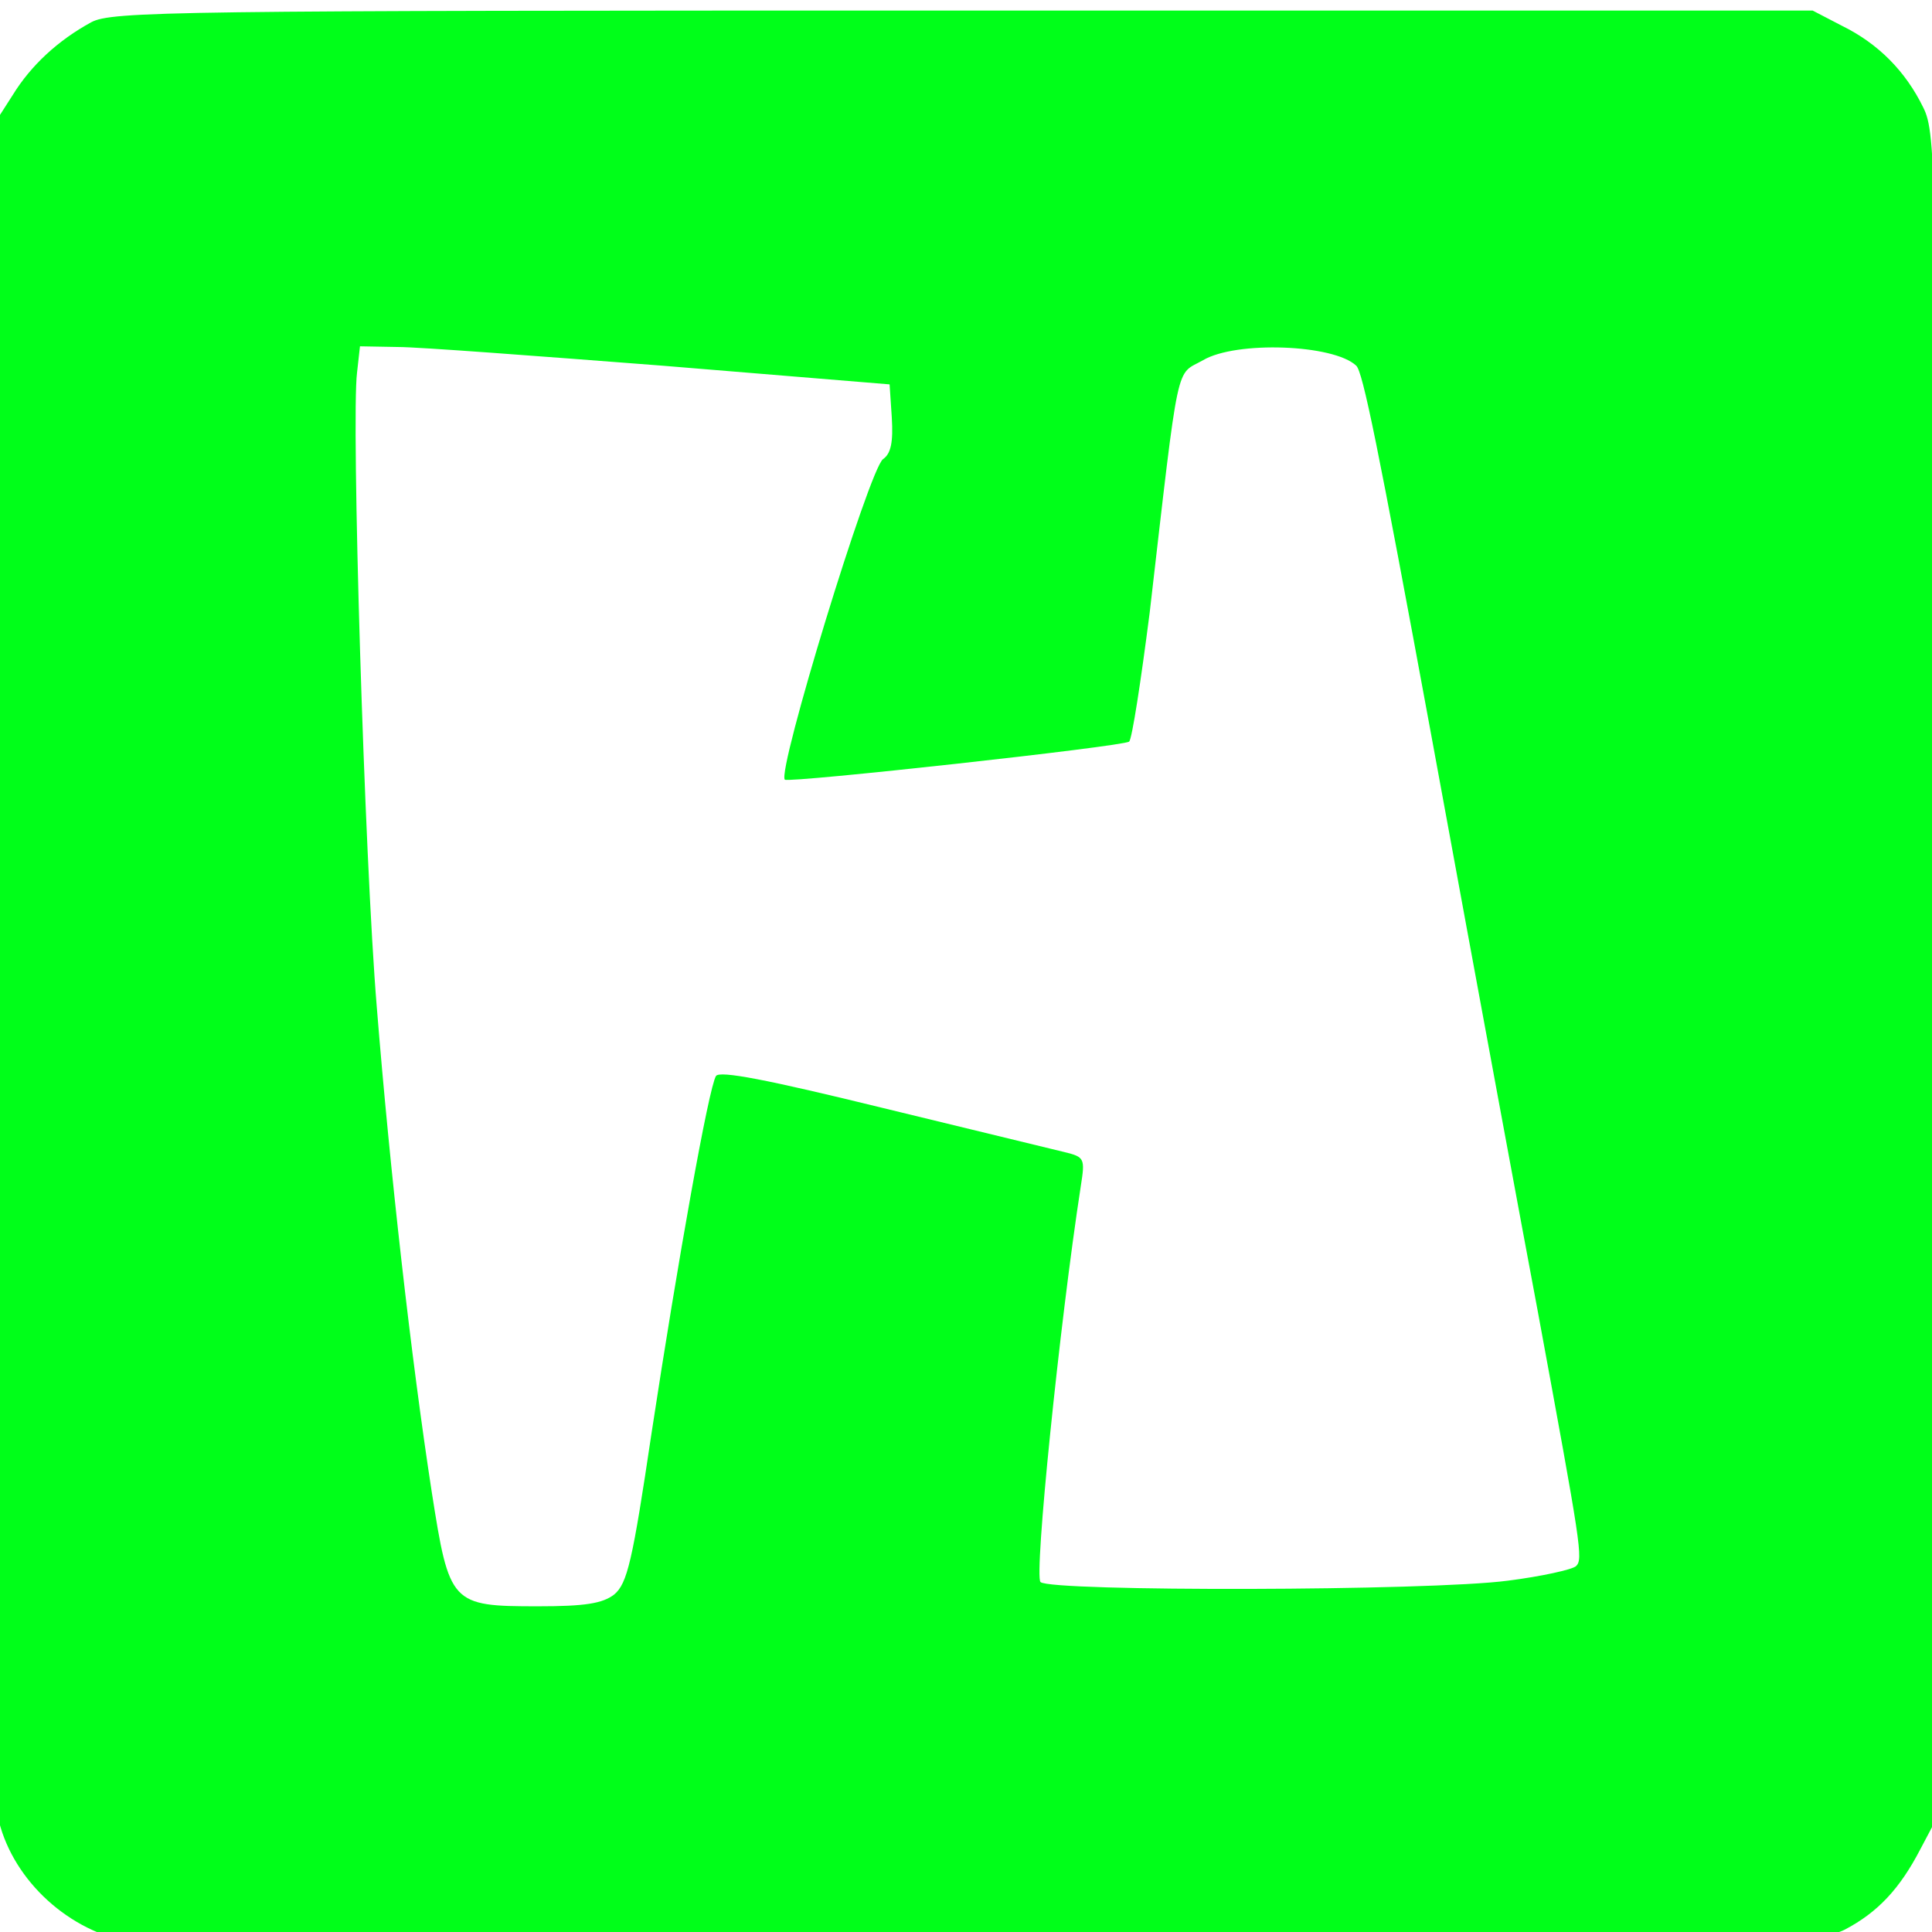 <?xml version="1.0" encoding="UTF-8" standalone="no"?>
<!-- Created with Inkscape (http://www.inkscape.org/) -->

<svg
   width="48"
   height="48"
   viewBox="0 0 48 48"
   version="1.1"
   id="svg1"
   xmlns:inkscape="http://www.inkscape.org/namespaces/inkscape"
   xmlns:sodipodi="http://sodipodi.sourceforge.net/DTD/sodipodi-0.dtd"
   xmlns="http://www.w3.org/2000/svg"
   xmlns:svg="http://www.w3.org/2000/svg">
  <sodipodi:namedview
     id="namedview1"
     pagecolor="#505050"
     bordercolor="#eeeeee"
     borderopacity="1"
     inkscape:showpageshadow="0"
     inkscape:pageopacity="0"
     inkscape:pagecheckerboard="0"
     inkscape:deskcolor="#505050"
     inkscape:document-units="px" />
  <defs
     id="defs1" />
  <g
     inkscape:label="Layer 1"
     inkscape:groupmode="layer"
     id="layer1">
    <g
       fill="#50b848"
       id="g6"
       style="fill:#00ff19;fill-opacity:1"
       transform="matrix(0.364,0,0,0.344,-19.485,-29.408)">
      <path
         d="m 61.4,225.5 c -4.25,-1.3 -7.65,-5.3 -8.15,-9.65 C 53.1,214.4 53,186.5 53.1,153.75 l 0.15,-59.5 1.15,-1.9 c 1.25,-2.15 3.1,-3.95 5.35,-5.25 1.4,-0.8 5.45,-0.85 59.5,-0.85 h 58 l 2,1.1 c 2.5,1.3 4.35,3.3 5.55,5.9 0.9,1.9 0.95,4.45 0.95,62.75 v 60.75 l -1.15,2.3 c -1.4,2.85 -2.9,4.55 -5.15,5.8 -1.6,0.85 -4.35,0.9 -59.2,1 -31.6,0.05 -58.1,-0.1 -58.85,-0.35 z m 34.05,-24.85 c 0.9,-0.8 1.25,-2.4 2.55,-11.65 1.8,-12.5 3.9,-24.95 4.4,-25.8 0.25,-0.4 3.45,0.25 11.35,2.3 6.05,1.55 11.65,3 12.45,3.2 1.35,0.35 1.4,0.45 1.1,2.45 -1.45,9.95 -3.2,28.15 -2.75,28.6 0.7,0.7 26.6,0.65 31.9,-0.1 2.25,-0.3 4.4,-0.8 4.65,-1.05 0.5,-0.5 0.35,-1.4 -2.6,-18.35 -0.9,-5.05 -4,-22.75 -7.25,-41.5 -3.7,-21.25 -4.7,-26.4 -5.15,-26.85 -1.55,-1.55 -8.2,-1.8 -10.45,-0.4 -1.9,1.15 -1.6,-0.5 -3.65,18.25 -0.6,4.95 -1.2,9.1 -1.4,9.3 -0.4,0.35 -23.2,3 -23.5,2.75 -0.55,-0.6 5.75,-22.4 6.7,-23.15 0.55,-0.4 0.7,-1.25 0.6,-3 l -0.15,-2.4 -15.5,-1.35 C 90.2,111.2 82.1,110.55 80.7,110.55 l -2.6,-0.05 -0.2,1.9 c -0.4,3.3 0.5,35.05 1.35,45.85 0.9,11.85 2.35,25.4 3.75,35 1.2,8.1 1.3,8.25 7.25,8.25 3.2,0 4.4,-0.2 5.2,-0.85 z"
         id="path6"
         style="fill:#00ff19;fill-opacity:1" />
    </g>
  </g>
</svg>
